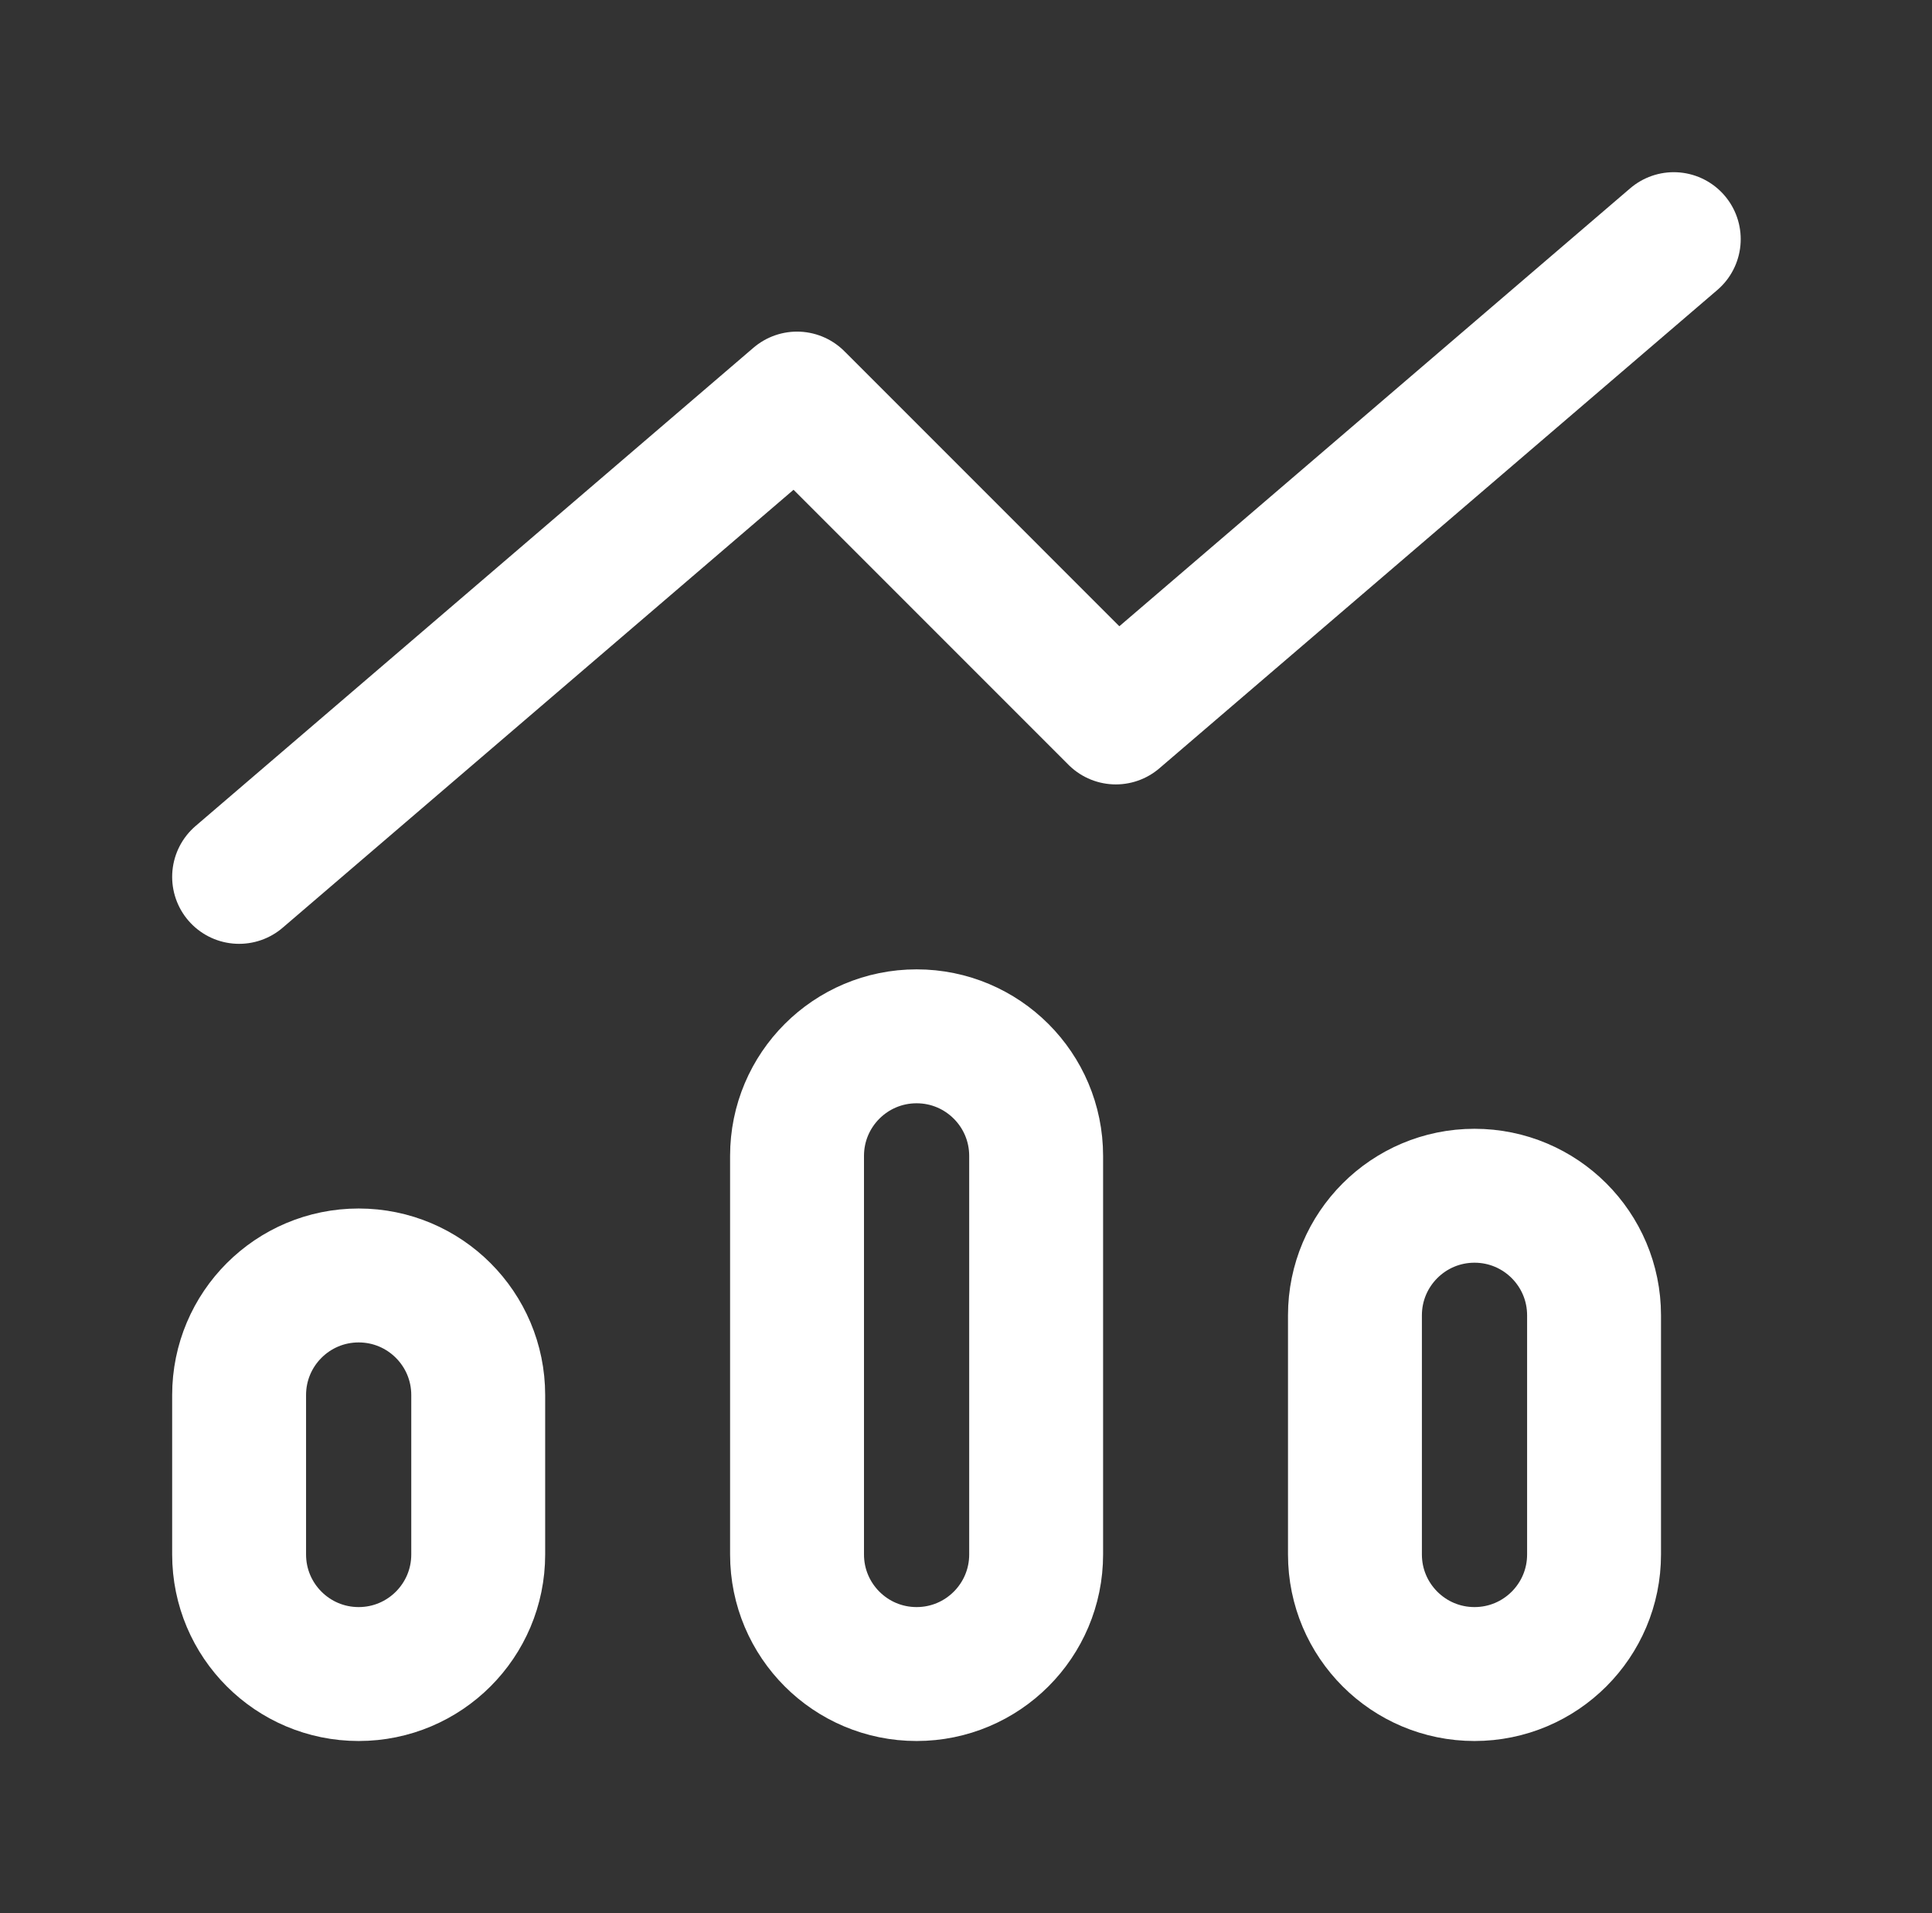 <svg width="101" height="100" viewBox="0 0 101 100" fill="none" xmlns="http://www.w3.org/2000/svg">
<rect x="0" y="0" width="101" height="100" fill="#333333" stroke="none"/>
<g clip-path="url(#clip0_1112_22040)">
<path d="M87.5 12.5L58.333 37.5L41.667 20.833L12.5 45.833M18.75 87.5C15.298 87.5 12.5 84.702 12.5 81.25V72.917C12.5 69.465 15.298 66.667 18.75 66.667C22.202 66.667 25 69.465 25 72.917V81.25C25 84.702 22.202 87.5 18.75 87.5ZM47.917 87.5C44.465 87.5 41.667 84.702 41.667 81.25V60.417C41.667 56.965 44.465 54.167 47.917 54.167C51.368 54.167 54.167 56.965 54.167 60.417V81.25C54.167 84.702 51.368 87.5 47.917 87.5ZM77.083 87.5C73.632 87.5 70.833 84.702 70.833 81.25V68.75C70.833 65.298 73.632 62.5 77.083 62.5C80.535 62.5 83.333 65.298 83.333 68.75V81.25C83.333 84.702 80.535 87.5 77.083 87.5Z" stroke="white" stroke-width="7" stroke-linecap="round" stroke-linejoin="round"/>
</g>
<defs>
<clipPath id="clip0_1112_22040">
<rect width="100" height="100" fill="white" transform="translate(0.333)"/>
</clipPath>
</defs>
</svg>
